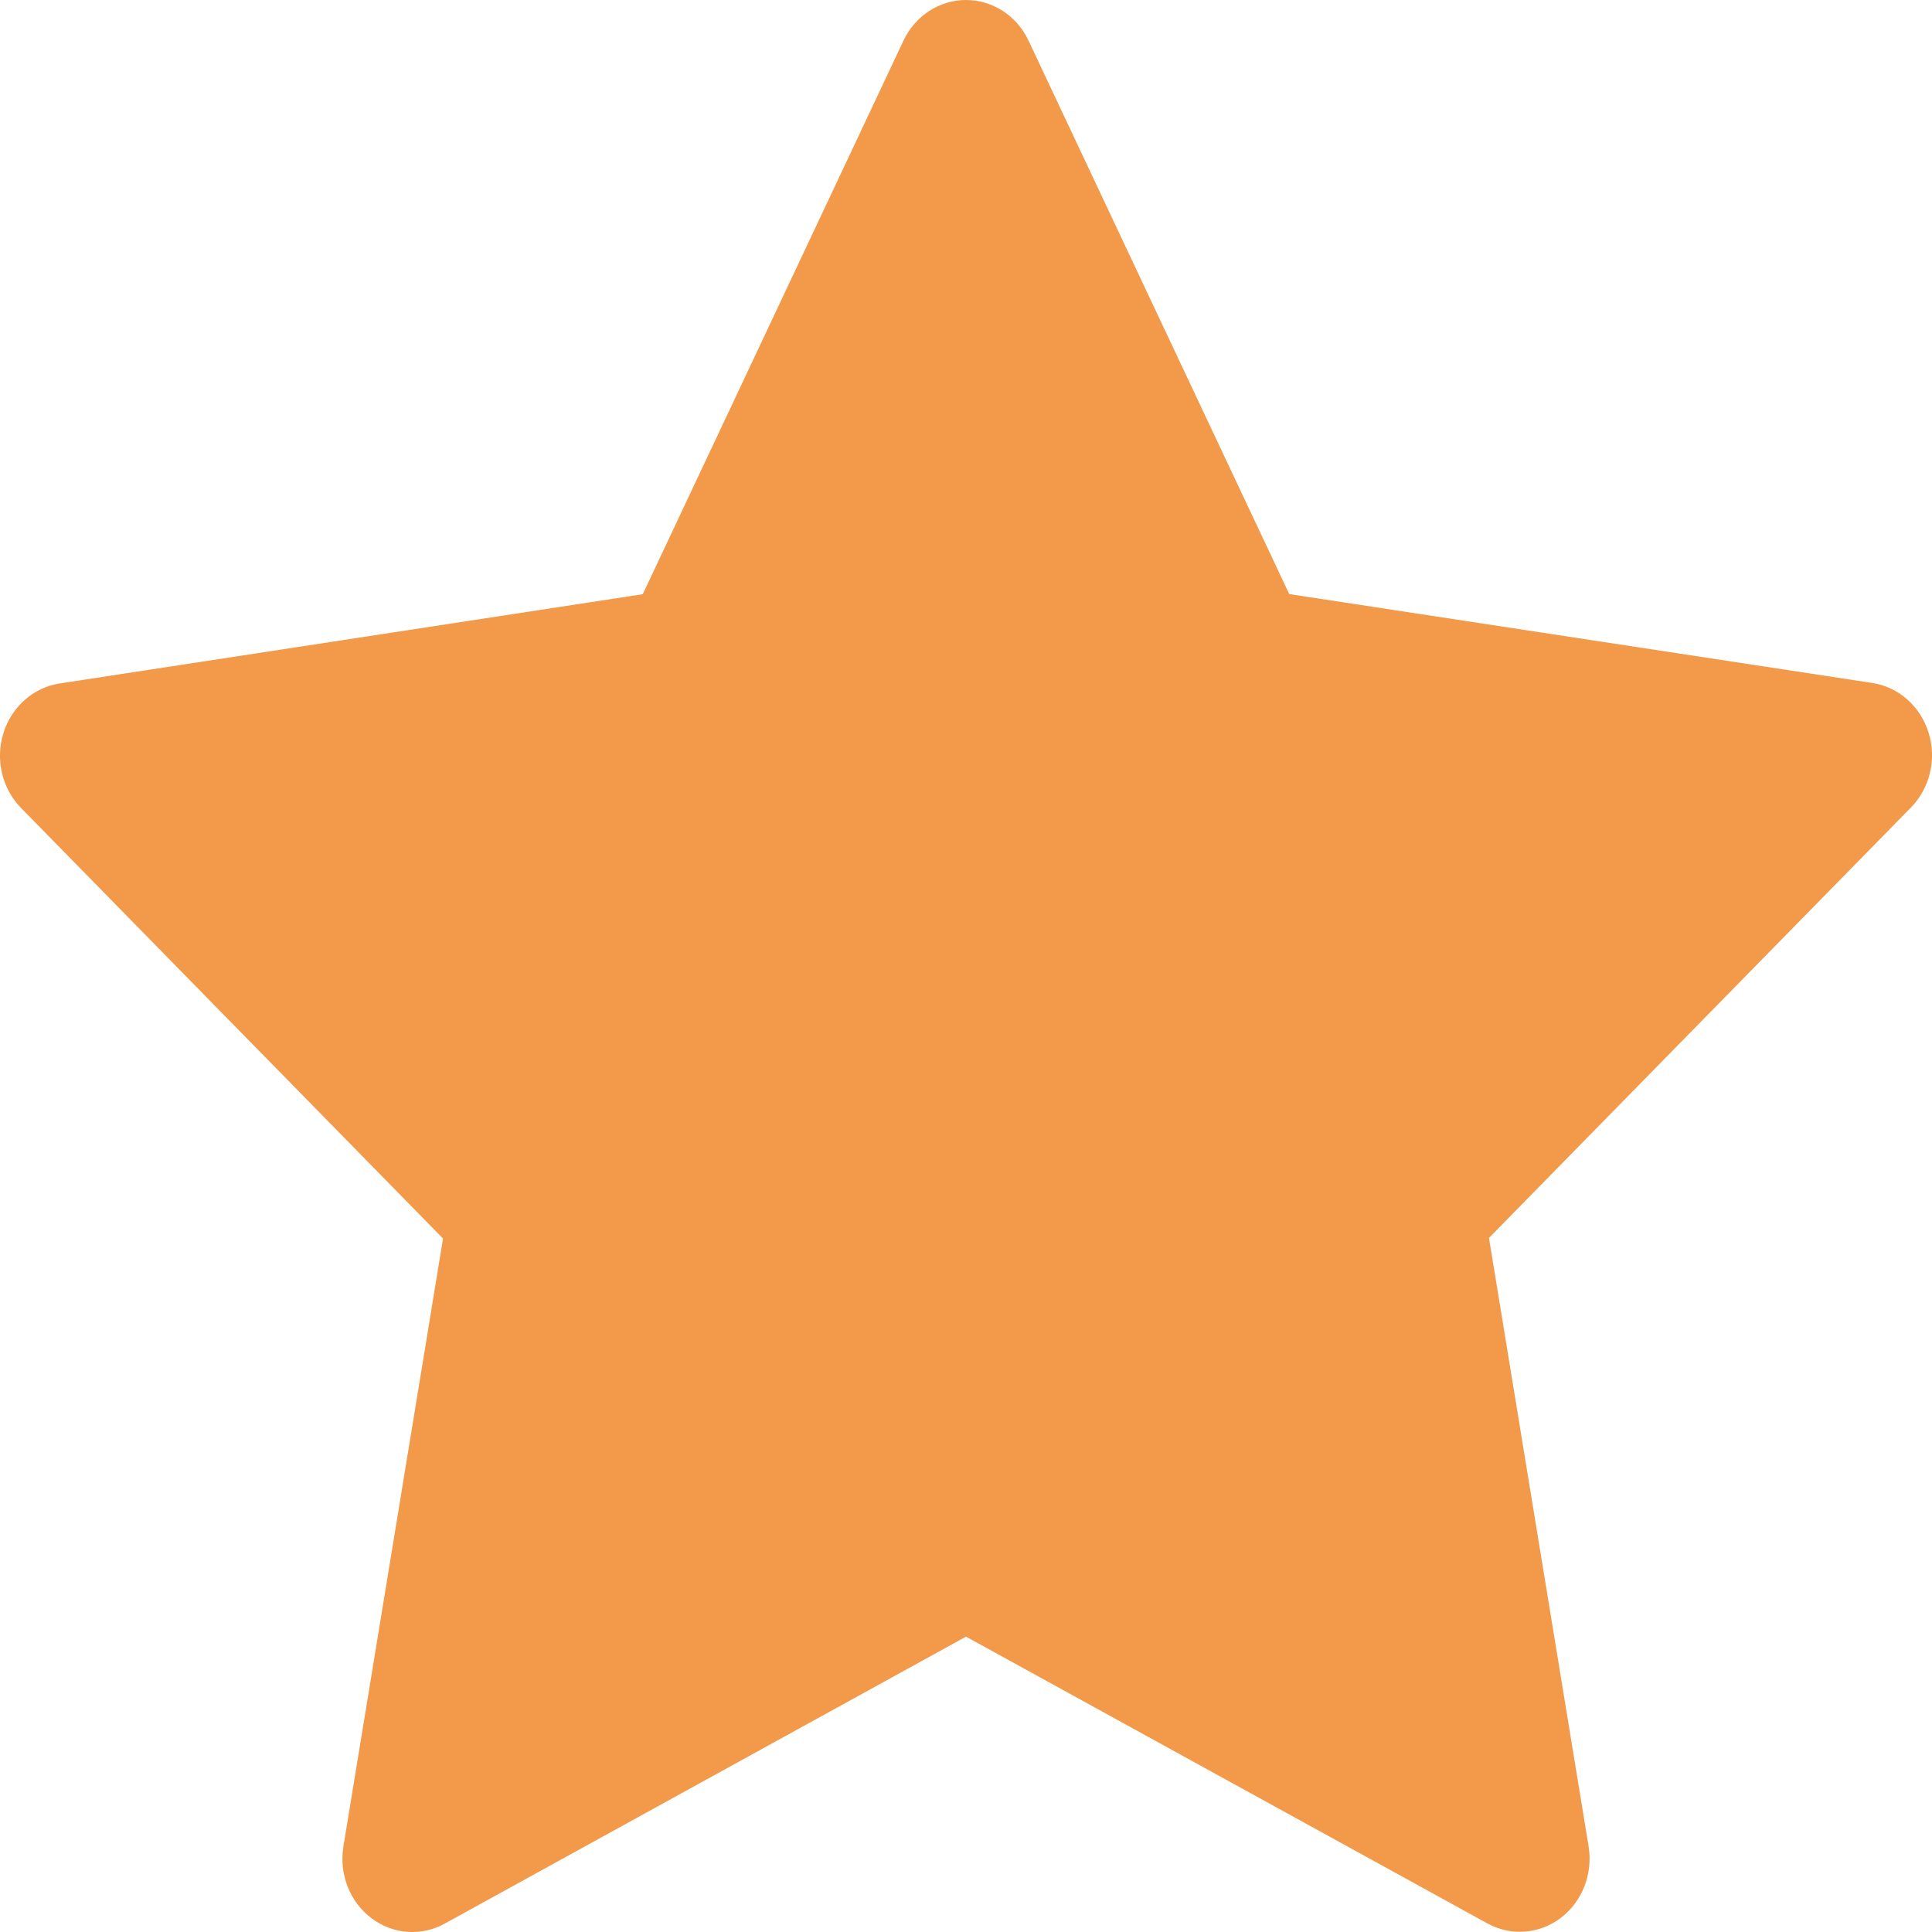 <svg width="16" height="16" viewBox="0 0 16 16" fill="none" xmlns="http://www.w3.org/2000/svg">
<path fill-rule="evenodd" clip-rule="evenodd" d="M8.518 0.337L10.677 4.92L15.505 5.656C15.723 5.689 15.904 5.849 15.972 6.068C16.04 6.287 15.983 6.527 15.825 6.688L12.331 10.252L13.156 15.291C13.193 15.518 13.104 15.747 12.926 15.883C12.748 16.018 12.513 16.036 12.318 15.929L8 13.554L3.682 15.931C3.487 16.038 3.252 16.02 3.074 15.884C2.896 15.749 2.807 15.519 2.844 15.292L3.669 10.257L0.175 6.692C0.017 6.531 -0.04 6.291 0.028 6.072C0.096 5.853 0.277 5.693 0.495 5.66L5.323 4.921L7.482 0.337C7.579 0.131 7.78 0 8 1.36701e-07C8.22 -0 8.421 0.13 8.518 0.337Z" fill="#F2994A"/>
</svg>
